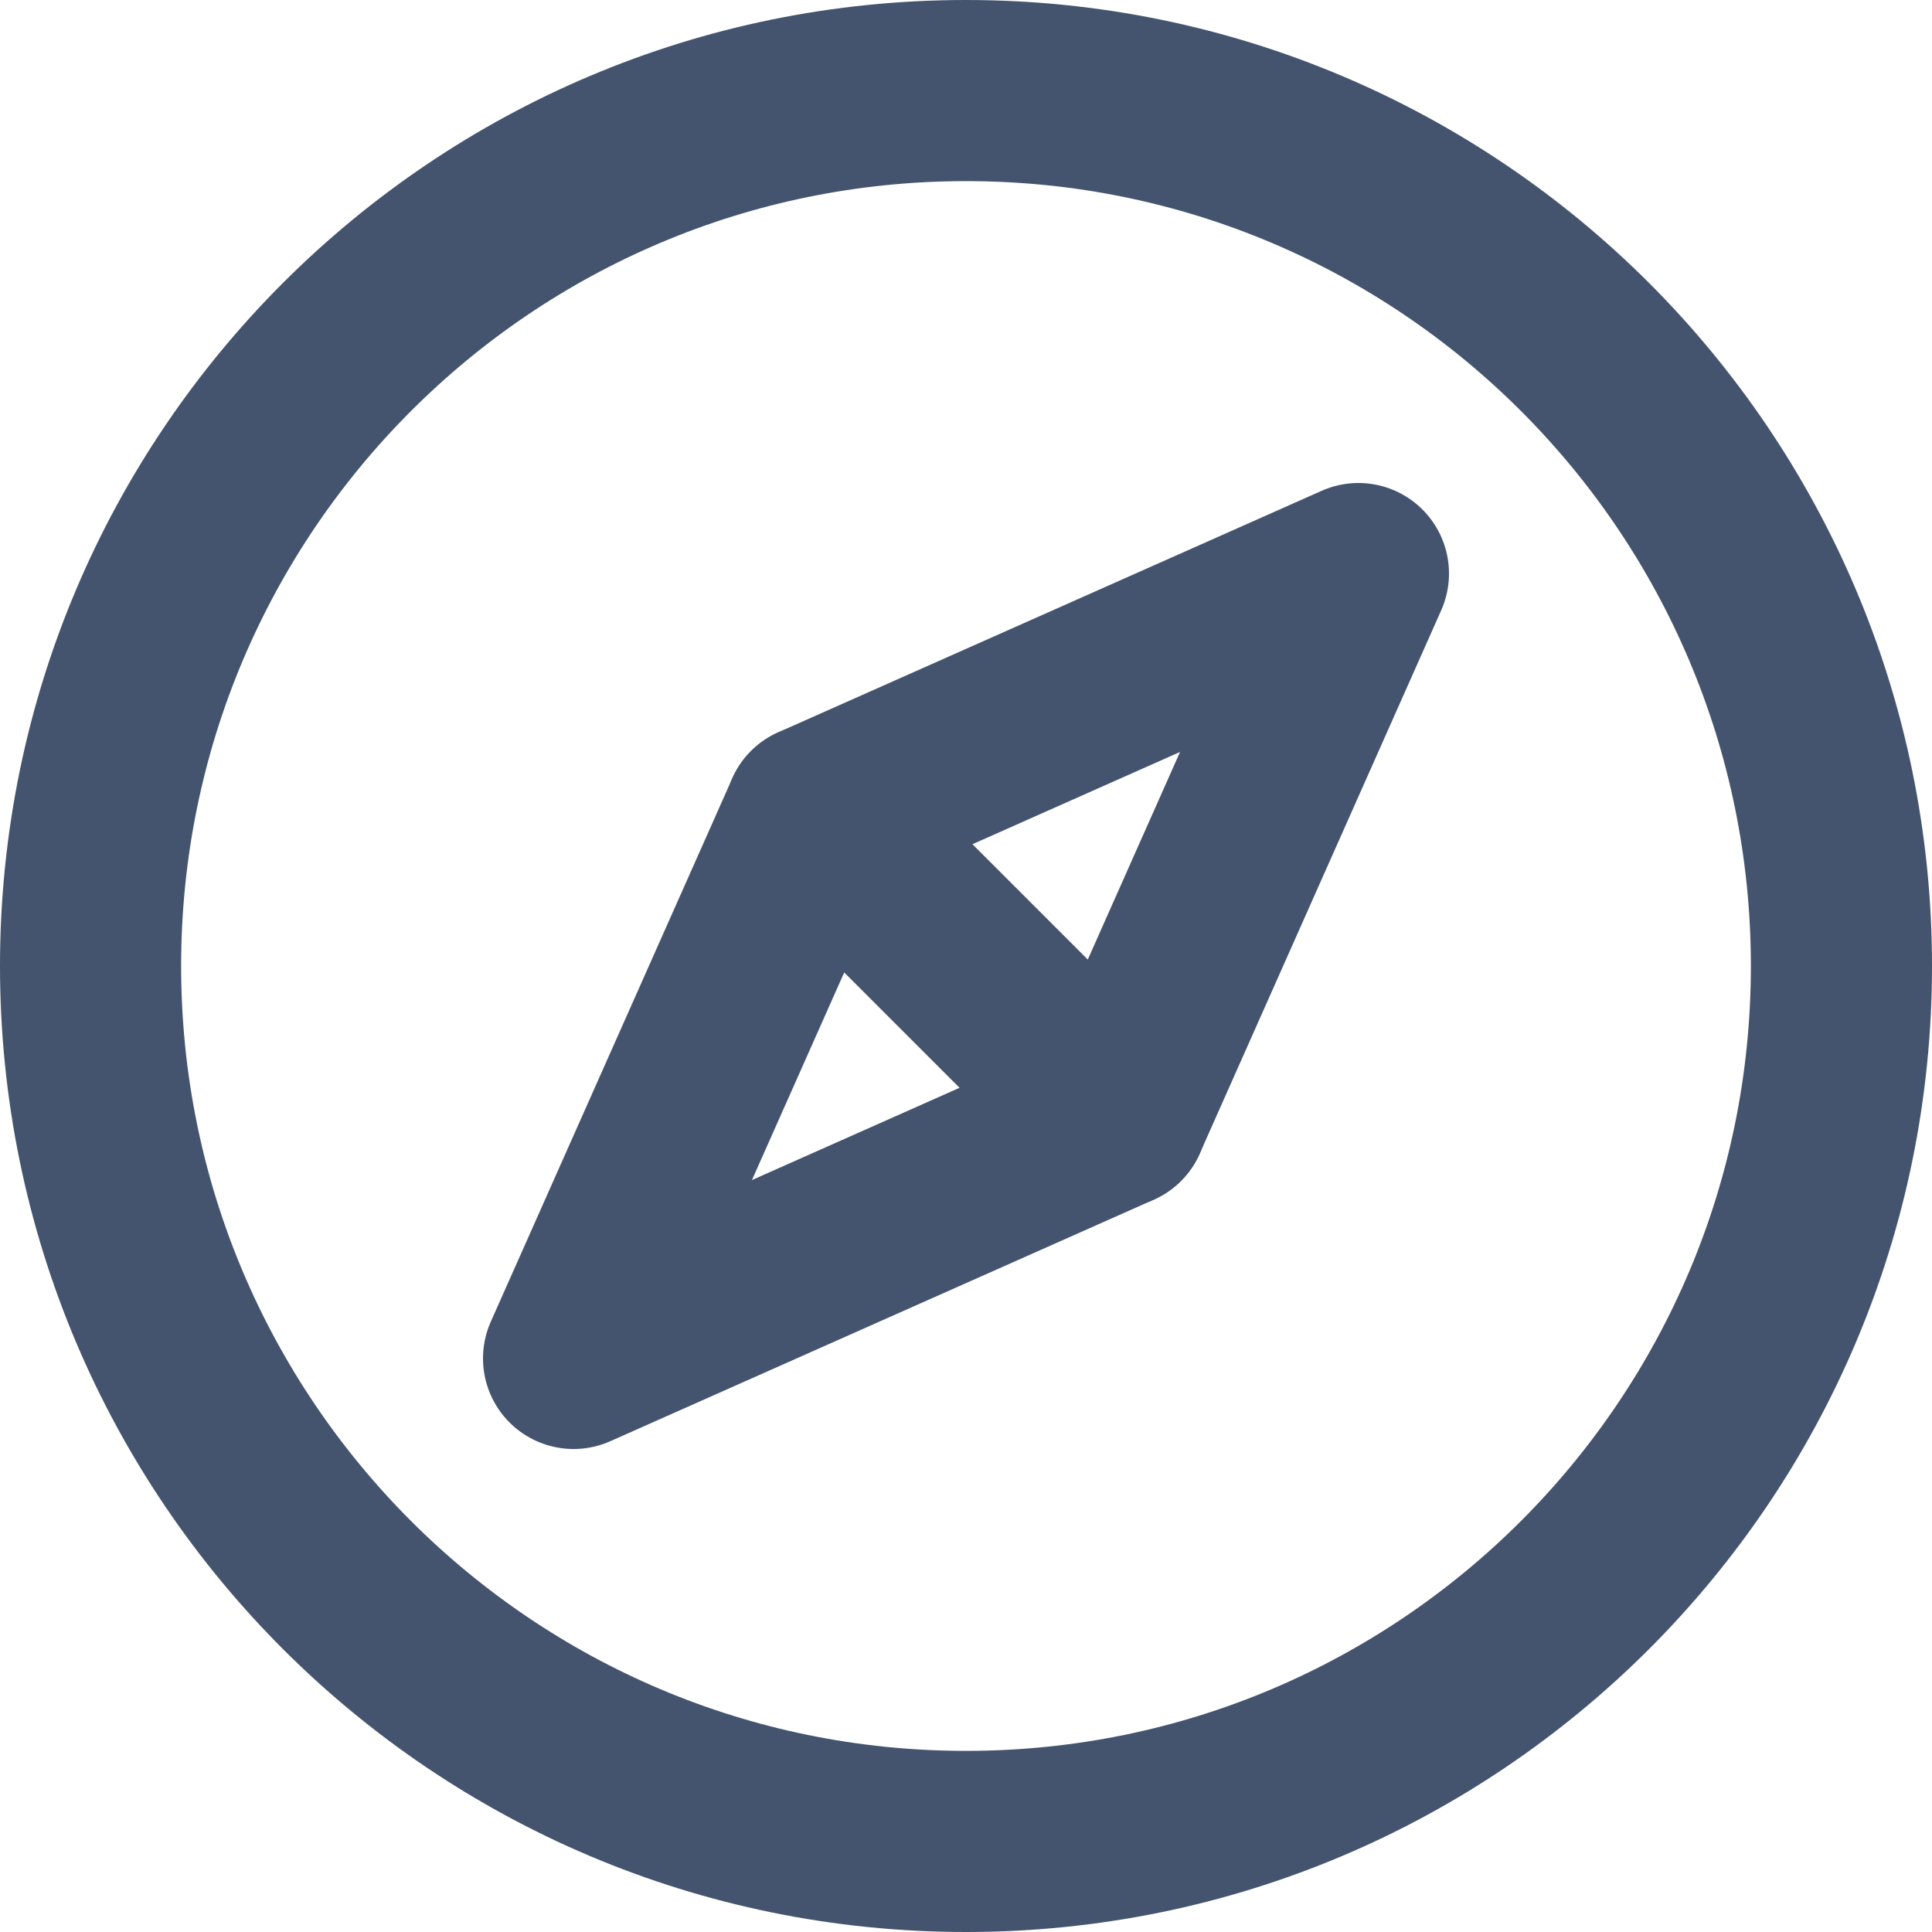 <svg width="16" height="16" viewBox="0 0 16 16" fill="none" xmlns="http://www.w3.org/2000/svg">
<path d="M8 15.25C12.004 15.25 15.25 12.004 15.25 8C15.25 3.996 12.004 0.75 8 0.75C3.996 0.75 0.75 3.996 0.75 8C0.75 12.004 3.996 15.25 8 15.25Z" stroke="#44546F" stroke-width="1.5" stroke-linejoin="round"/>
<path d="M4.75 11.25L9.25 9.25L6.75 6.75L4.75 11.25Z" stroke="#44546F" stroke-width="1.5" stroke-linejoin="round"/>
<path d="M11.25 4.75L6.75 6.75L9.25 9.25L11.25 4.75Z" stroke="#44546F" stroke-width="1.5" stroke-linejoin="round"/>
</svg>
